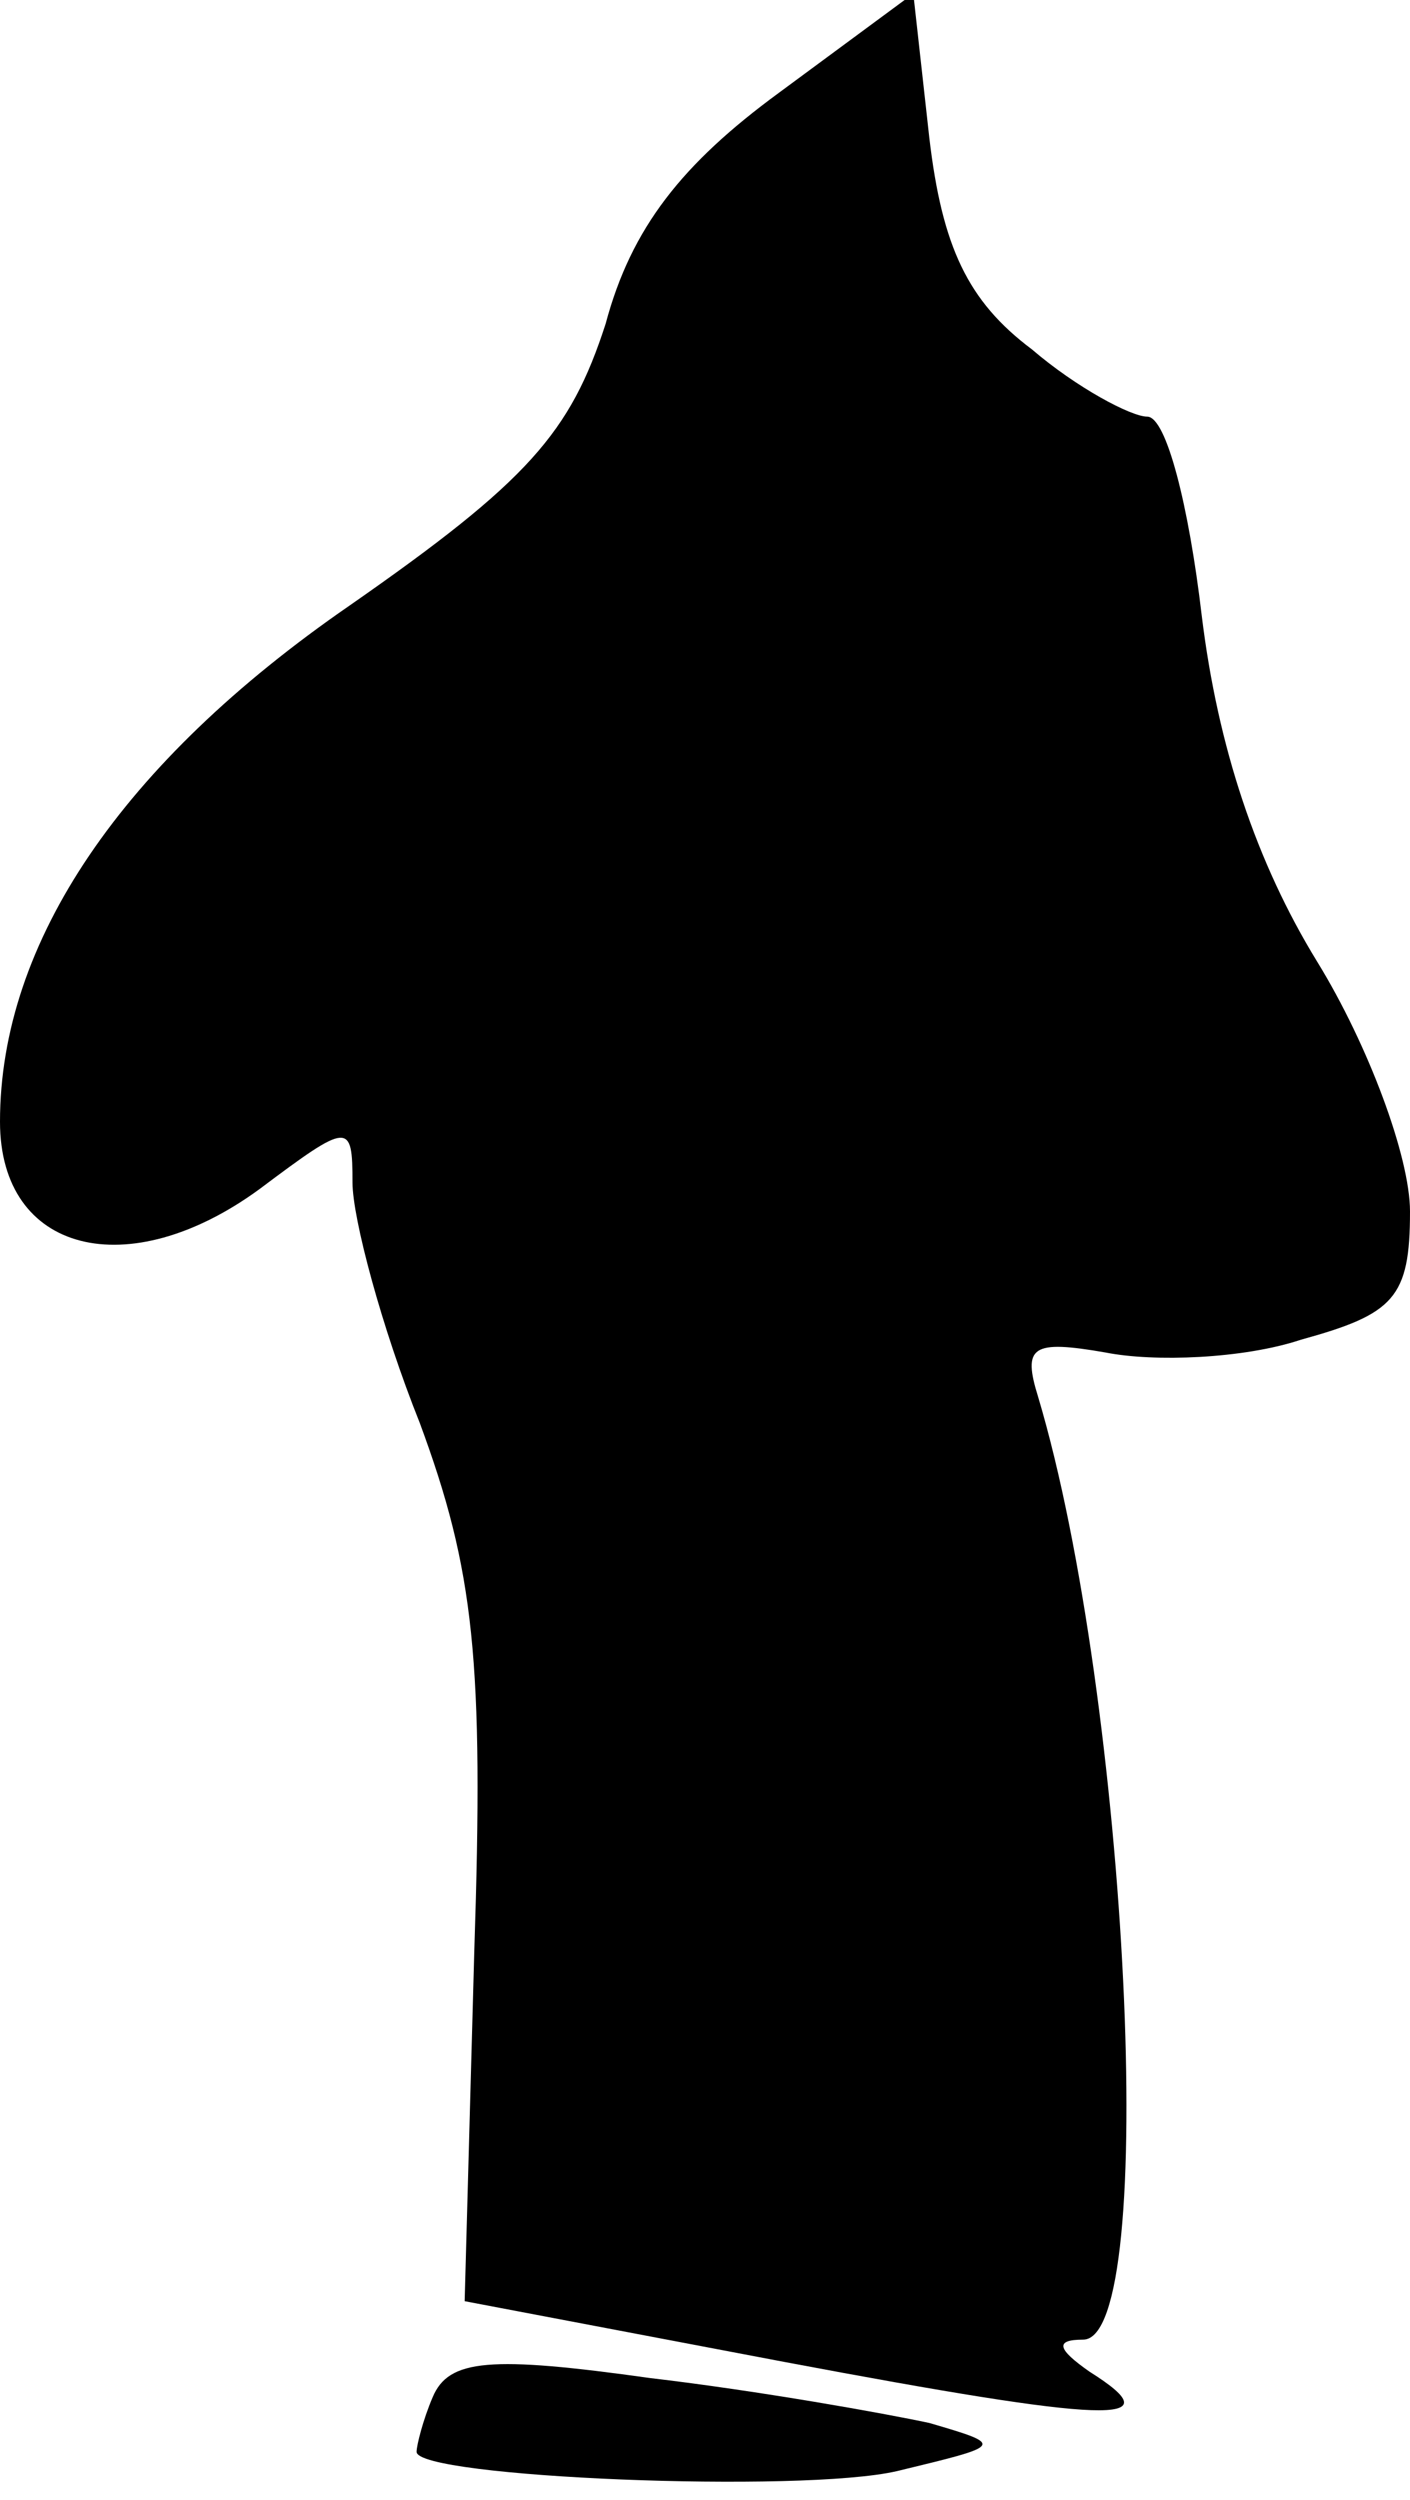 <?xml version="1.0" standalone="no"?>
<!DOCTYPE svg PUBLIC "-//W3C//DTD SVG 20010904//EN"
 "http://www.w3.org/TR/2001/REC-SVG-20010904/DTD/svg10.dtd">
<svg version="1.0" xmlns="http://www.w3.org/2000/svg"
 width="44pt" height="78pt" viewBox="0 0 44 78"
 preserveAspectRatio="xMidYMid meet">
<g transform="translate(0,78) scale(0.1,-0.1)"
fill="#000000" stroke="none">
<path fill="#000000" stroke="none" d="M243 751 c-30 -22 -46 -42 -54 -72 -11
-34 -24 -49 -80 -88 -71 -49 -109 -105 -109 -161 0 -41 40 -51 81 -21 28 21
29 21 29 2 0 -11 9 -45 21 -75 17 -46 20 -74 17 -165 l-3 -109 100 -19 c101
-19 122 -20 95 -3 -10 7 -11 10 -2 10 24 0 14 200 -14 294 -5 16 -2 18 21 14
15 -3 43 -2 61 4 29 8 34 13 34 40 0 17 -13 52 -29 78 -19 31 -31 67 -36 108
-4 34 -11 62 -17 62 -5 0 -22 9 -36 21 -20 15 -28 32 -32 66 l-5 45 -42 -31z"/>
<path fill="#000000" stroke="none" d="M135 32 c-3 -7 -5 -15 -5 -17 0 -8 120
-13 150 -6 33 8 34 8 10 15 -14 3 -53 10 -87 14 -50 7 -63 6 -68 -6z"/>
</g>
</svg>
